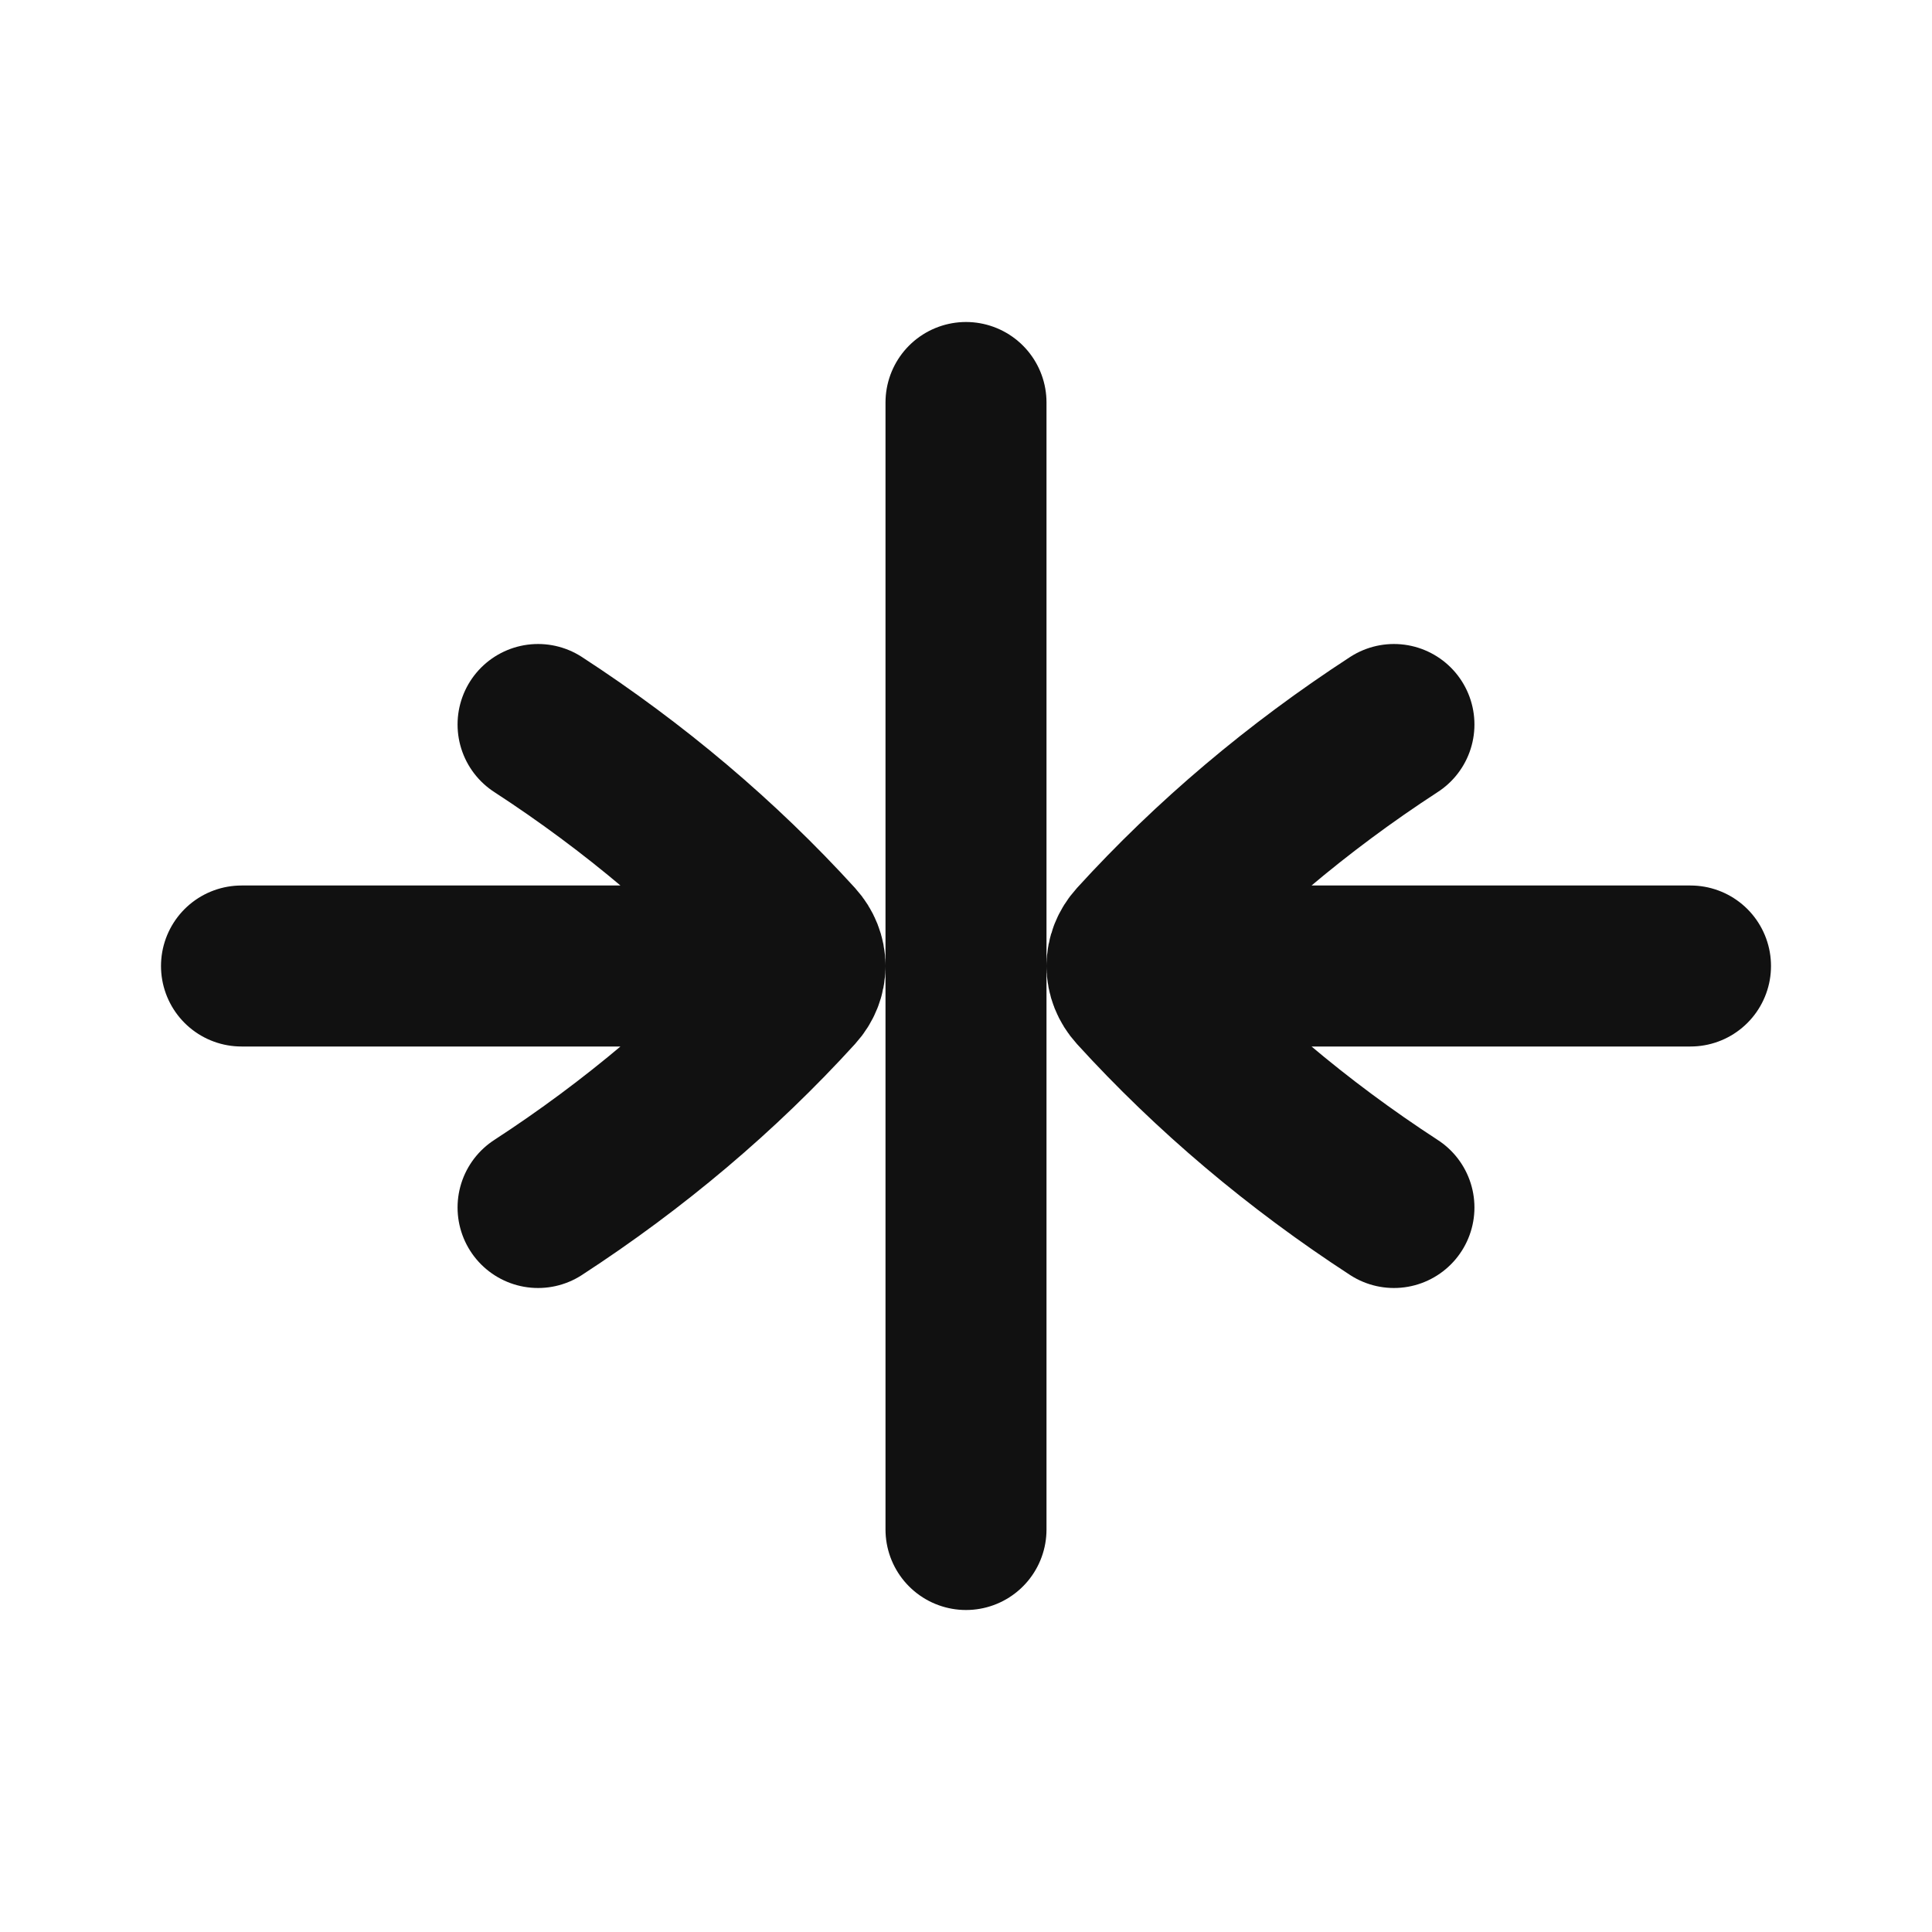<svg width="24" height="24" viewBox="0 0 24 24" fill="none" xmlns="http://www.w3.org/2000/svg">
<path d="M17.316 9C16.12 9.778 15.045 10.686 14.119 11.703C14.04 11.79 14 11.895 14 12M17.316 15C16.12 14.222 15.045 13.314 14.119 12.297C14.04 12.21 14 12.105 14 12M14 12L21 12M6.684 15C7.88 14.222 8.955 13.314 9.881 12.297C9.96 12.21 10 12.105 10 12M6.684 9C7.88 9.778 8.955 10.686 9.881 11.703C9.96 11.79 10 11.895 10 12M10 12L3 12M12 5V19" stroke="#111111" stroke-width="2" stroke-linecap="round" stroke-linejoin="round"/>
</svg>

